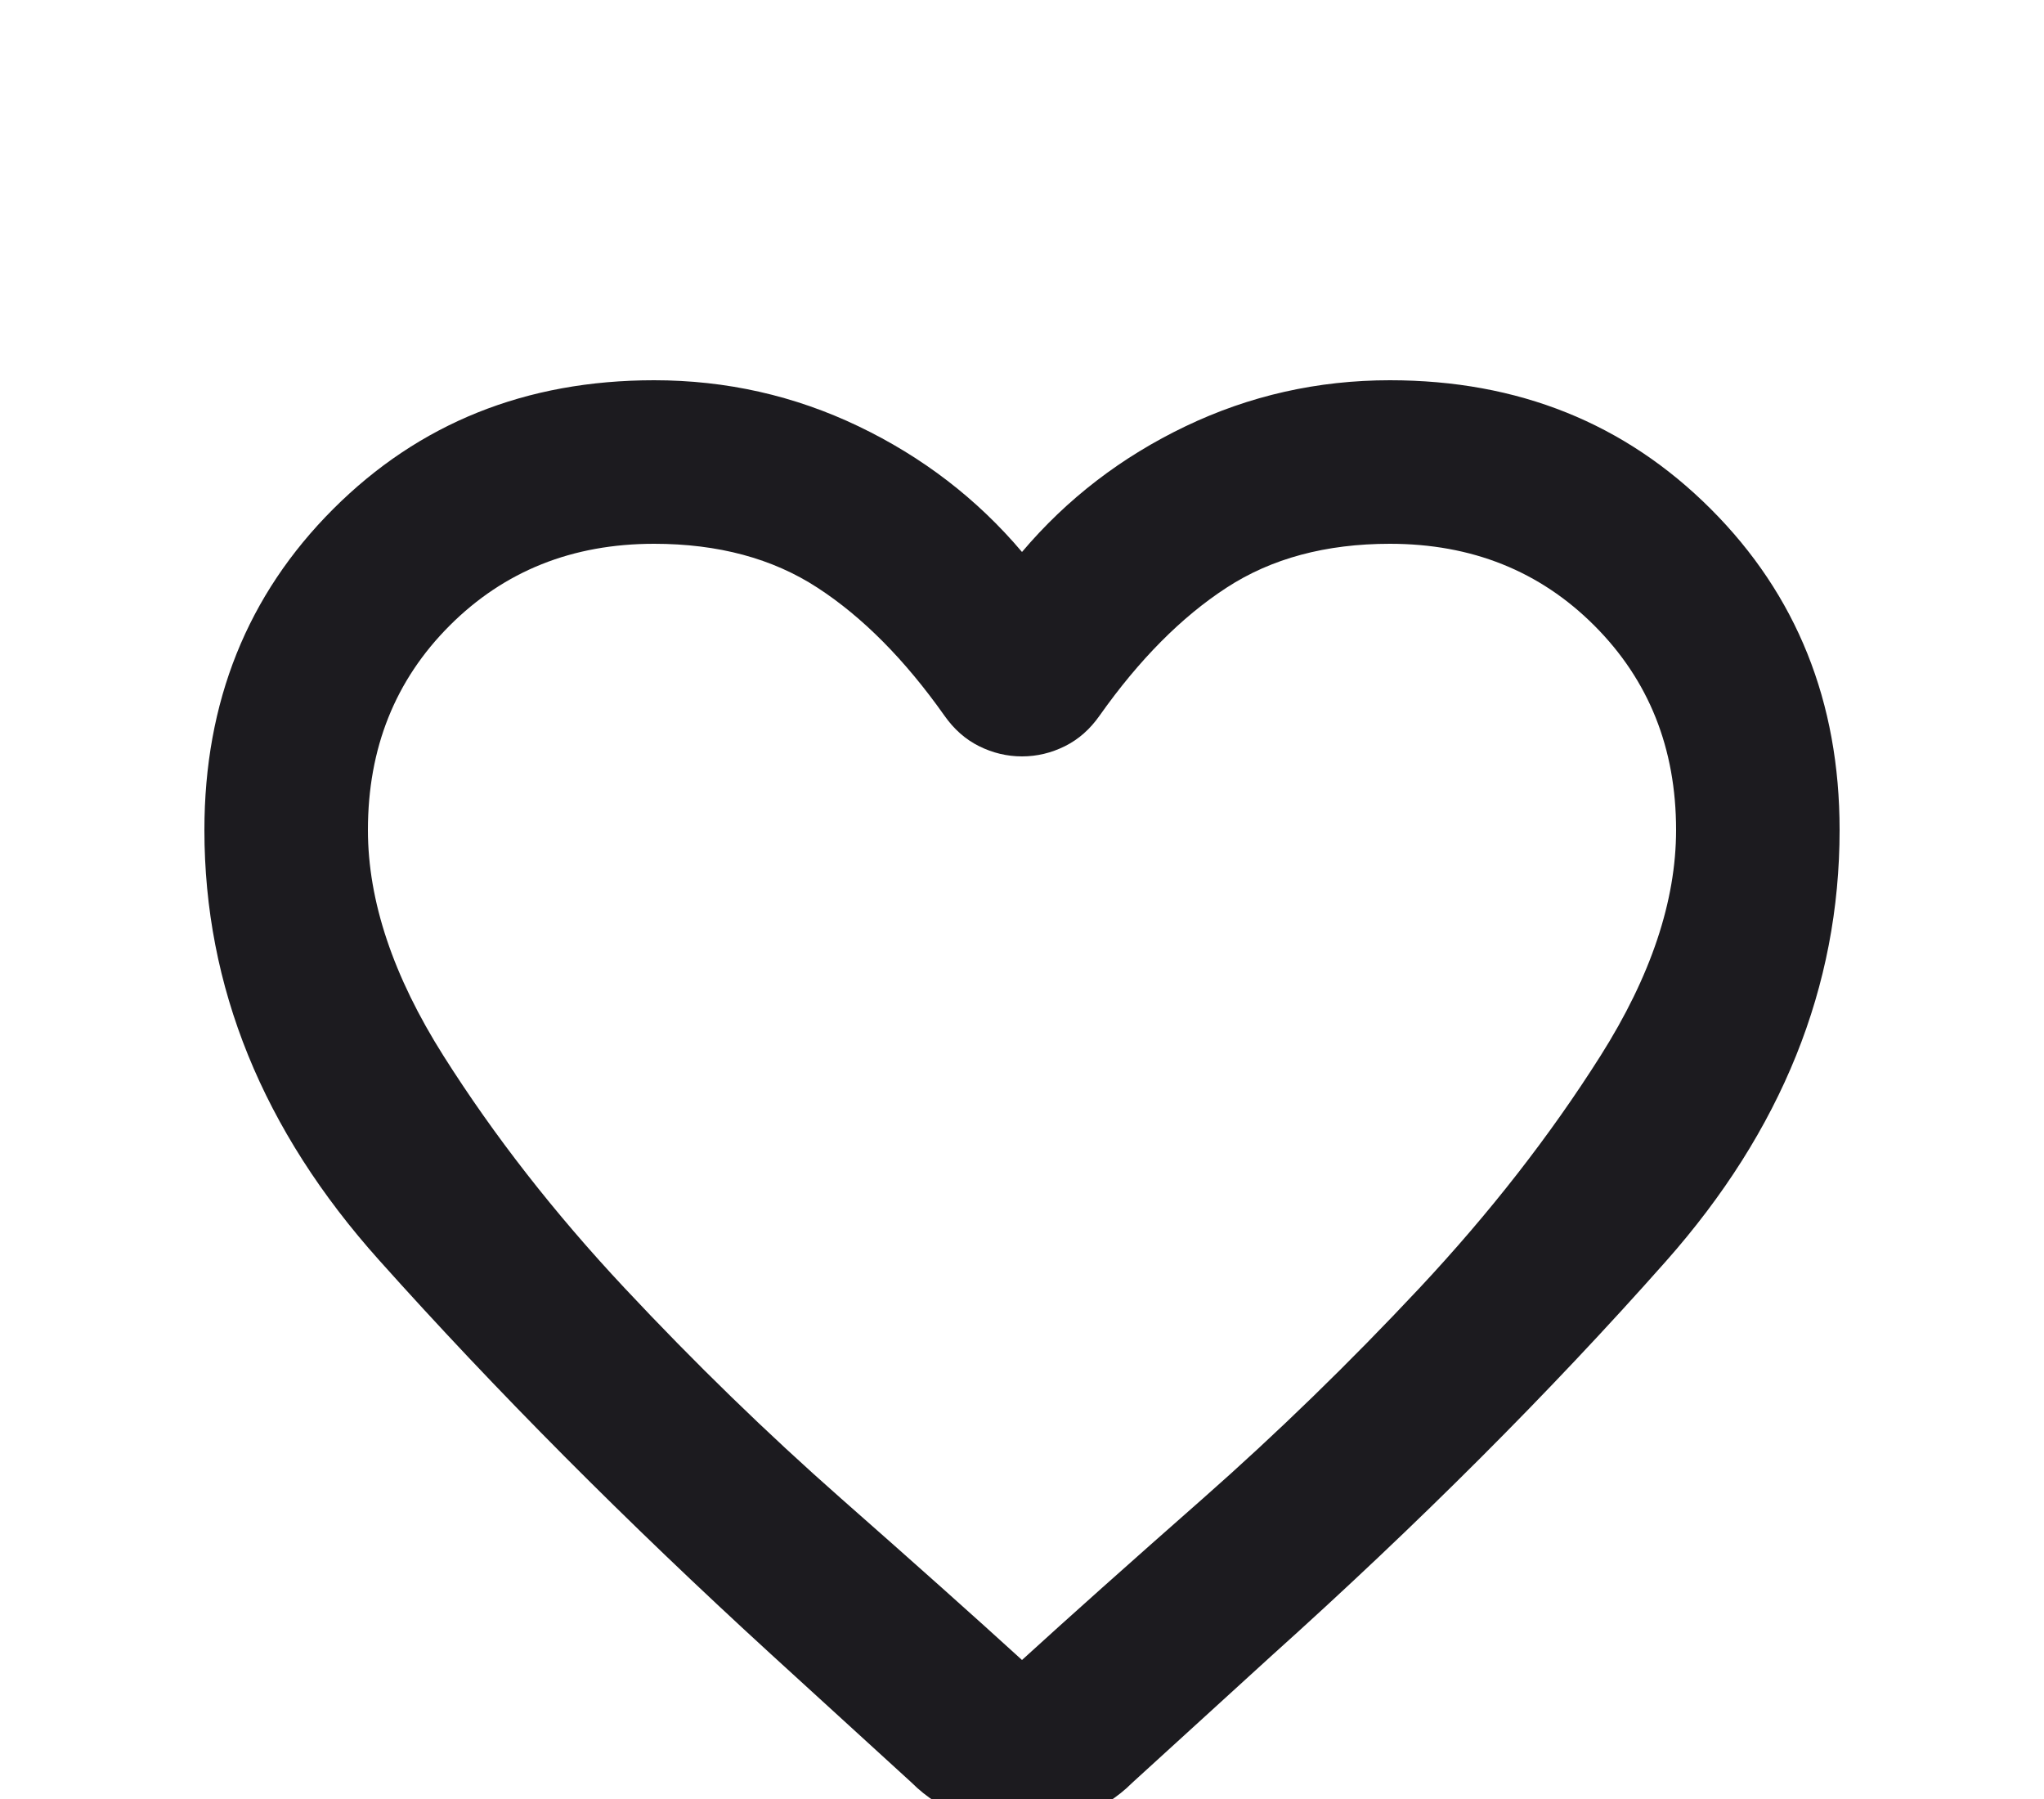 <svg width="25" height="22" viewBox="0 0 25 22" fill="none" xmlns="http://www.w3.org/2000/svg">
<g filter="url(#filter0_d_5_1207)">
<path d="M12.5 18.325C12.267 18.325 12.029 18.283 11.787 18.2C11.546 18.117 11.333 17.983 11.15 17.8L9.425 16.225C7.658 14.608 6.062 13.004 4.638 11.412C3.212 9.821 2.5 8.067 2.5 6.15C2.5 4.583 3.025 3.275 4.075 2.225C5.125 1.175 6.433 0.65 8 0.65C8.883 0.65 9.717 0.838 10.5 1.213C11.283 1.588 11.95 2.1 12.5 2.75C13.05 2.1 13.717 1.588 14.5 1.213C15.283 0.838 16.117 0.65 17 0.65C18.567 0.65 19.875 1.175 20.925 2.225C21.975 3.275 22.5 4.583 22.5 6.15C22.5 8.067 21.792 9.825 20.375 11.425C18.958 13.025 17.35 14.633 15.55 16.25L13.85 17.8C13.667 17.983 13.454 18.117 13.213 18.2C12.971 18.283 12.733 18.325 12.5 18.325ZM11.55 4.75C11.067 4.067 10.55 3.546 10 3.188C9.45 2.829 8.783 2.65 8 2.65C7 2.65 6.167 2.983 5.5 3.65C4.833 4.317 4.5 5.15 4.5 6.15C4.5 7.017 4.808 7.938 5.425 8.913C6.042 9.888 6.779 10.833 7.638 11.75C8.496 12.667 9.379 13.525 10.287 14.325C11.196 15.125 11.933 15.783 12.5 16.3C13.067 15.783 13.804 15.125 14.713 14.325C15.621 13.525 16.504 12.667 17.363 11.75C18.221 10.833 18.958 9.888 19.575 8.913C20.192 7.938 20.5 7.017 20.5 6.15C20.5 5.15 20.167 4.317 19.5 3.65C18.833 2.983 18 2.65 17 2.65C16.217 2.65 15.55 2.829 15 3.188C14.45 3.546 13.933 4.067 13.45 4.75C13.333 4.917 13.192 5.042 13.025 5.125C12.858 5.208 12.683 5.25 12.5 5.25C12.317 5.25 12.142 5.208 11.975 5.125C11.808 5.042 11.667 4.917 11.55 4.75Z" fill="#1C1B1F"/>
</g>
<defs>
<filter id="filter0_d_5_1207" x="-1.5" y="0.65" width="28" height="25.675" filterUnits="userSpaceOnUse" color-interpolation-filters="sRGB">
<feFlood flood-opacity="0" result="BackgroundImageFix"/>
<feColorMatrix in="SourceAlpha" type="matrix" values="0 0 0 0 0 0 0 0 0 0 0 0 0 0 0 0 0 0 127 0" result="hardAlpha"/>
<feOffset dy="4"/>
<feGaussianBlur stdDeviation="2"/>
<feComposite in2="hardAlpha" operator="out"/>
<feColorMatrix type="matrix" values="0 0 0 0 0 0 0 0 0 0 0 0 0 0 0 0 0 0 0.25 0"/>
<feBlend mode="normal" in2="BackgroundImageFix" result="effect1_dropShadow_5_1207"/>
<feBlend mode="normal" in="SourceGraphic" in2="effect1_dropShadow_5_1207" result="shape"/>
</filter>
</defs>
</svg>
